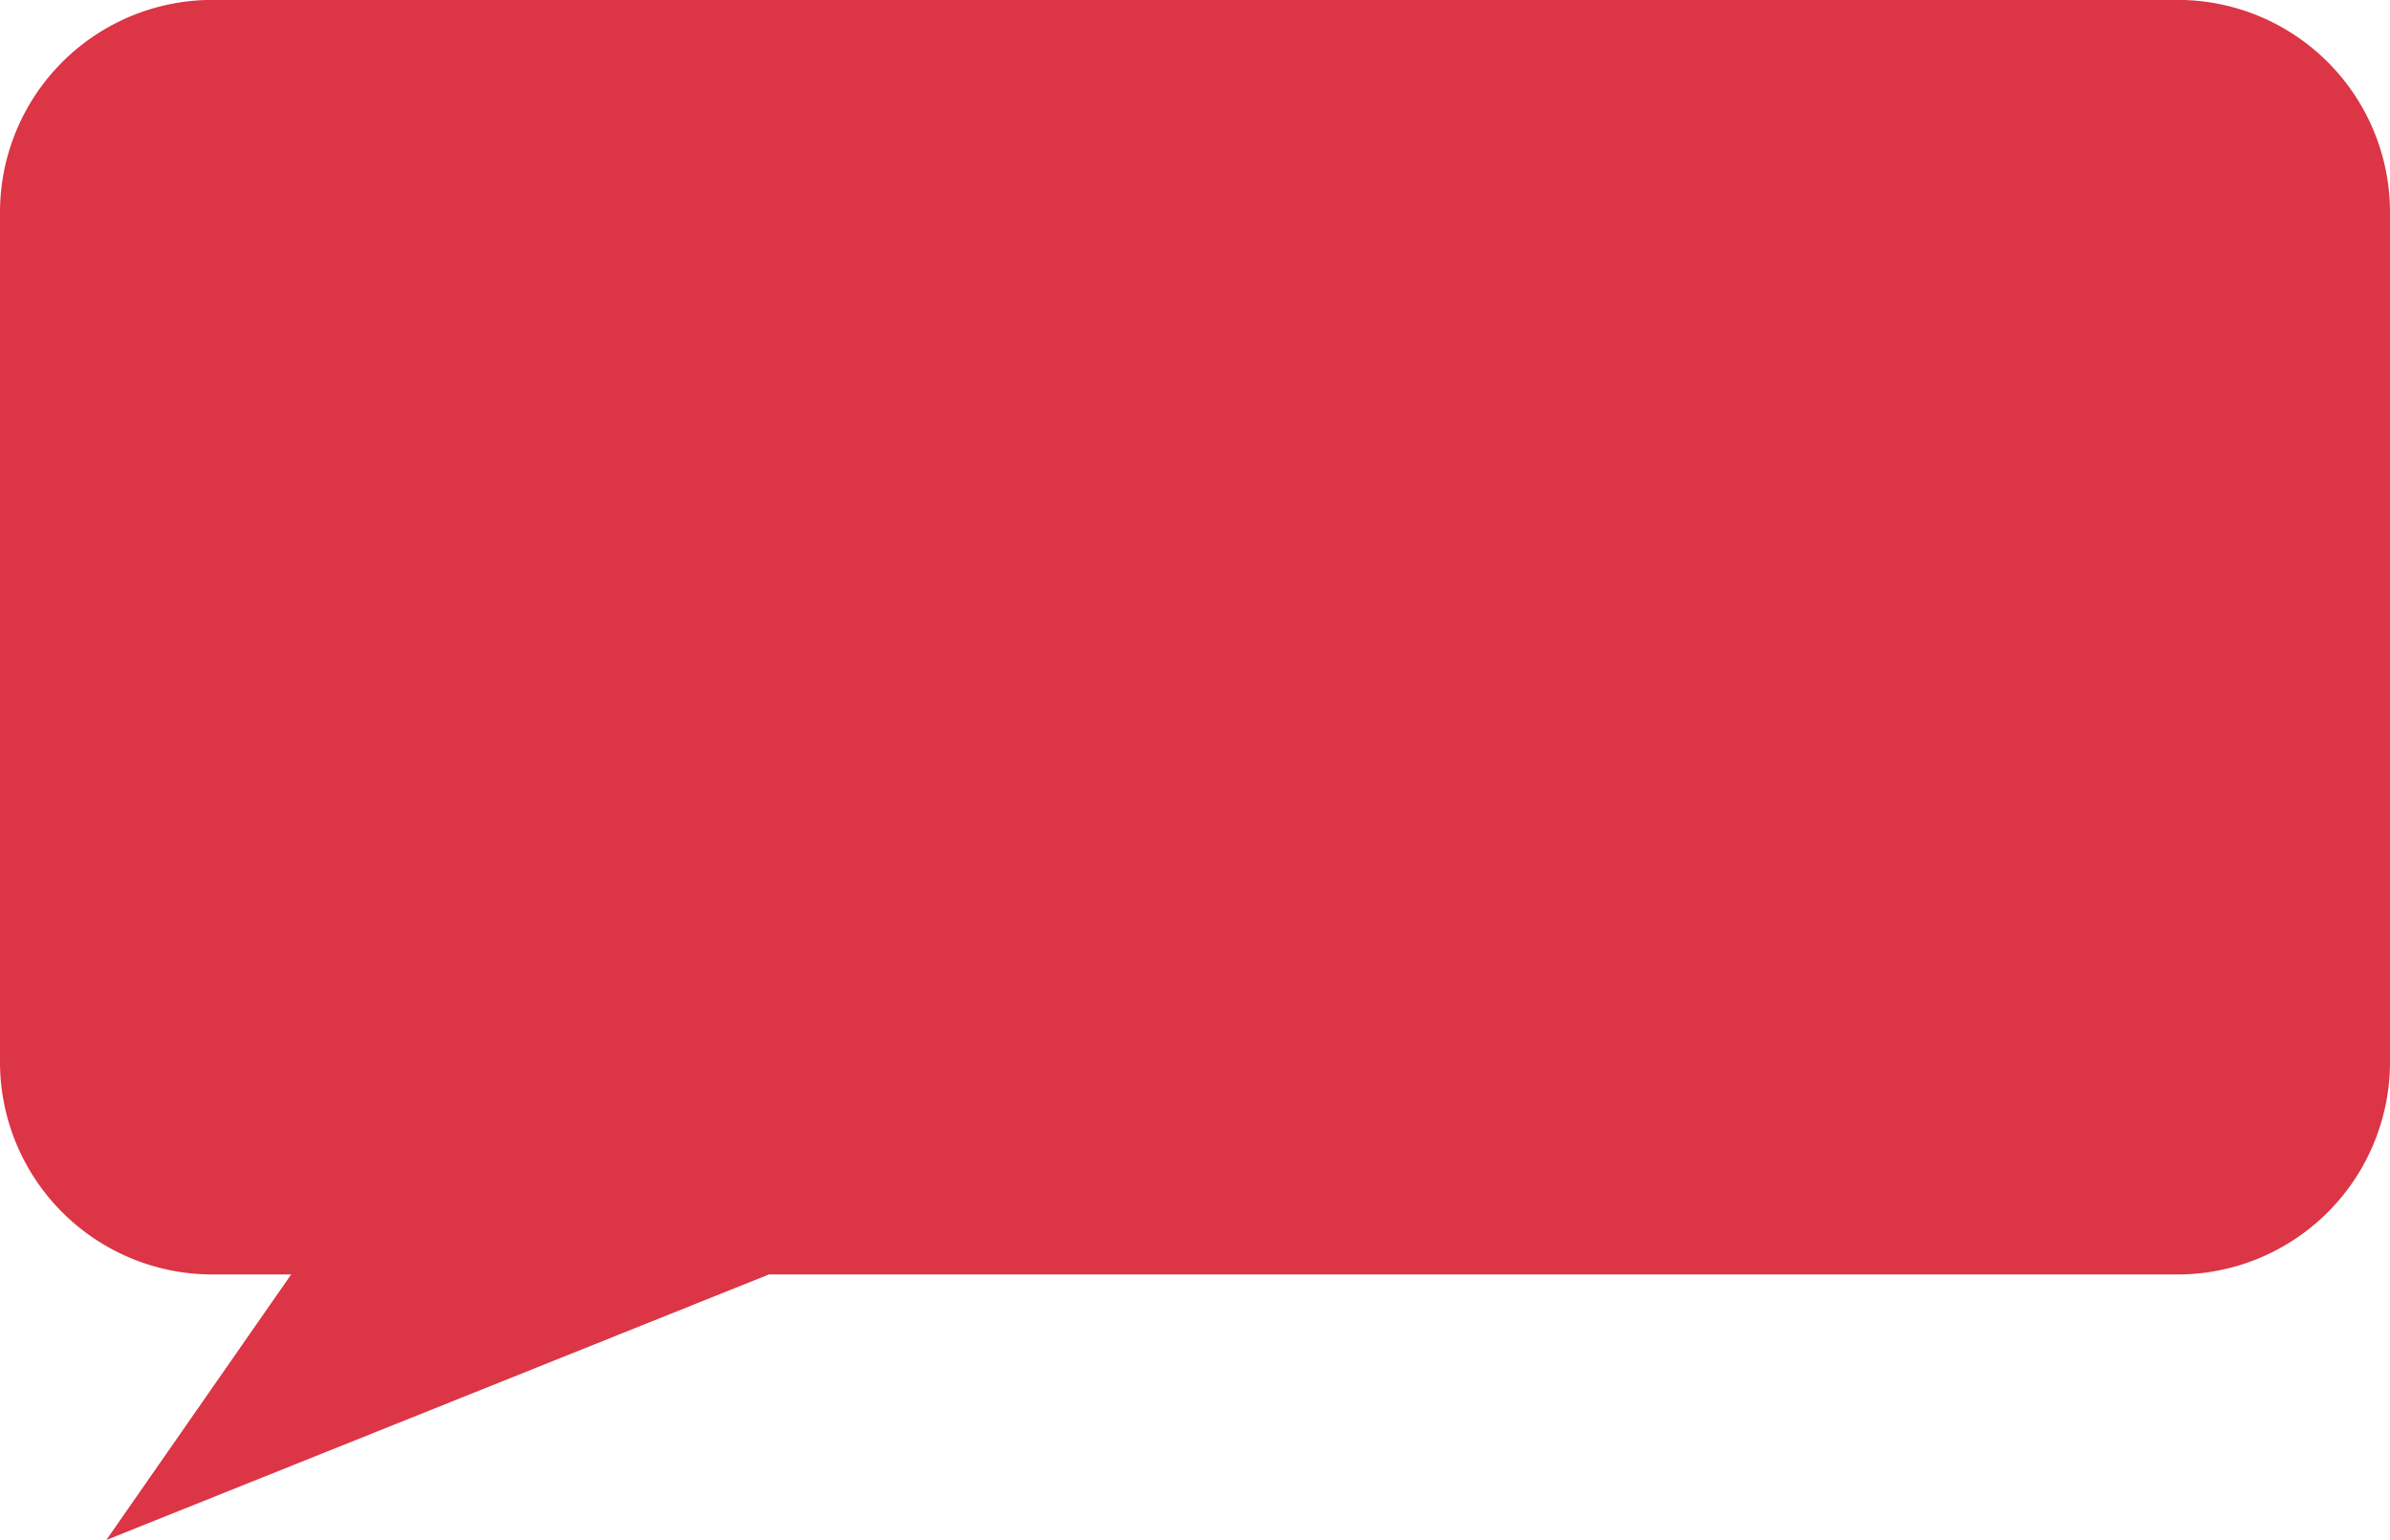 <svg xmlns="http://www.w3.org/2000/svg" width="45" height="29" viewBox="0 0 45 29">
    <path fill="#dc3545" d="M18218.482 16511H18217a4 4 0 0 1-4-4v-16a4 4 0 0 1 4-4h37a4 4 0 0 1 4 4v16a4 4 0 0 1-4 4h-26.523l-12.475 5z" transform="translate(-18213 -16487.002)"/>
</svg>
